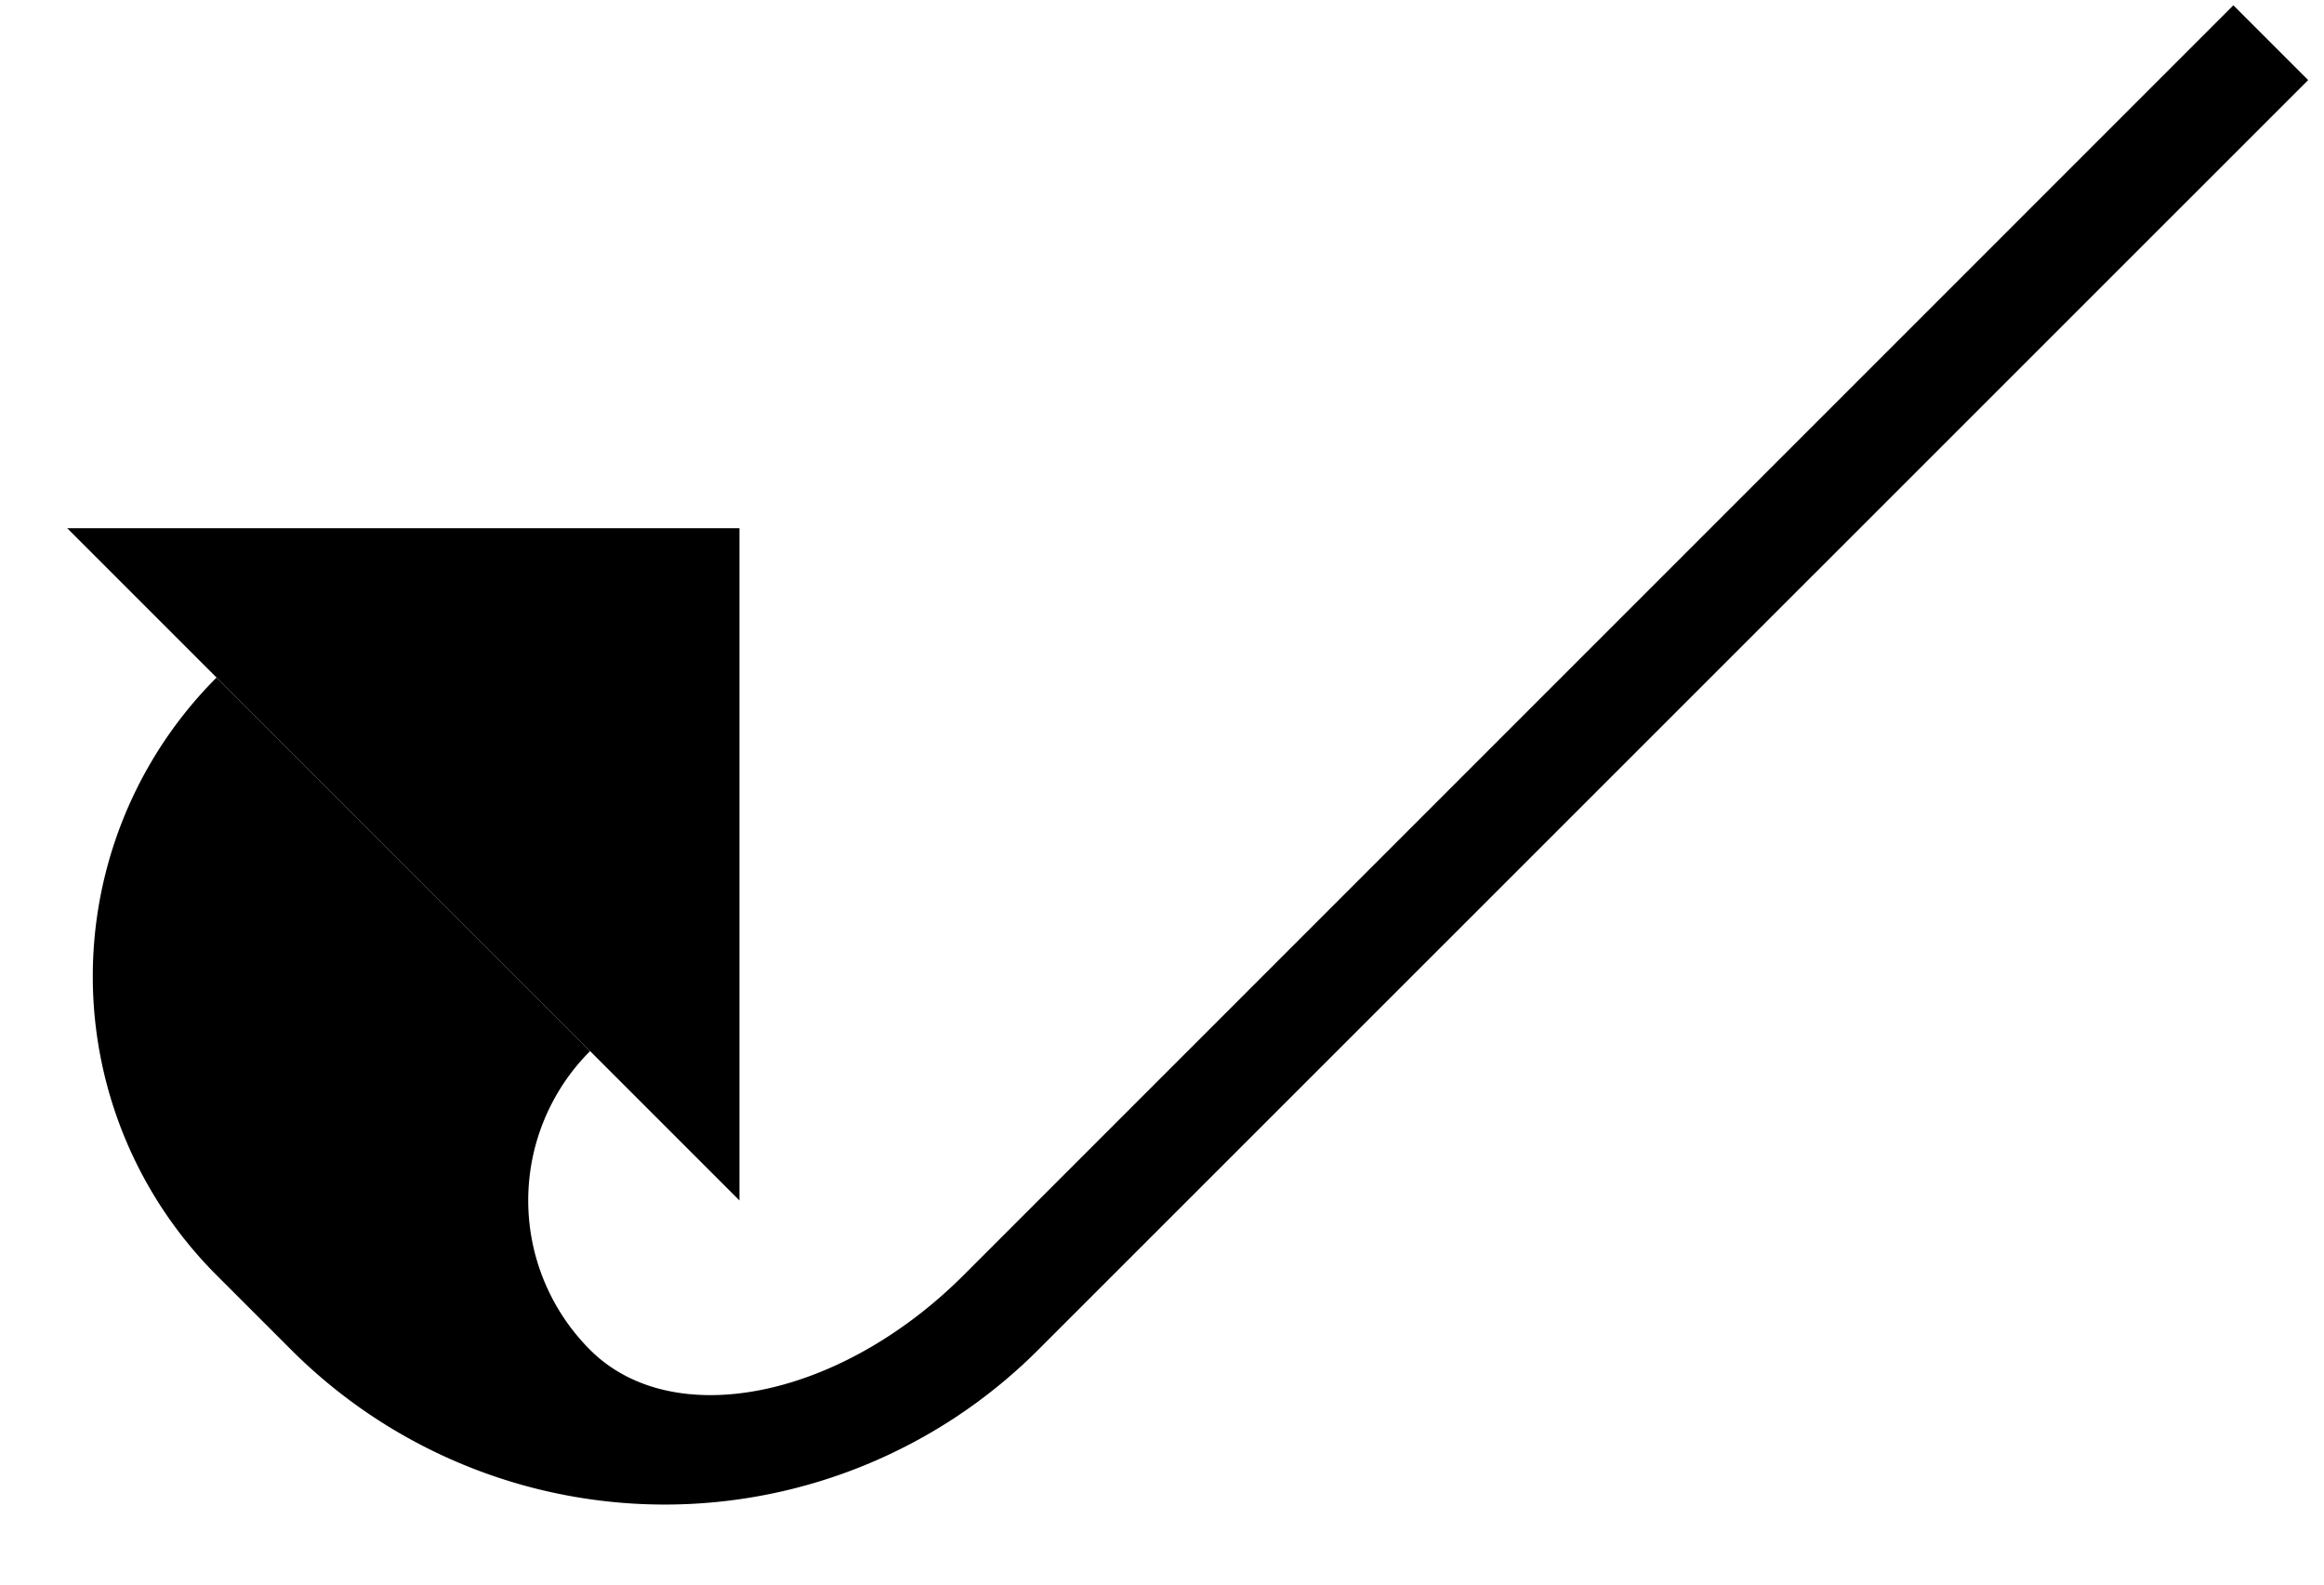 <svg xmlns="http://www.w3.org/2000/svg" version="1.0" width="22" height="15"><path d="M.636 5H7v6.364L.636 5z"/><path d="M21.142.05L9.122 12.071c-1.172 1.172-2.755 1.488-3.536.707a2 2 0 0 1 0-2.828L2.05 6.414a4 4 0 0 0 0 5.657l.707.707a5 5 0 0 0 7.071 0L21.85.758 21.142.05z"/></svg>